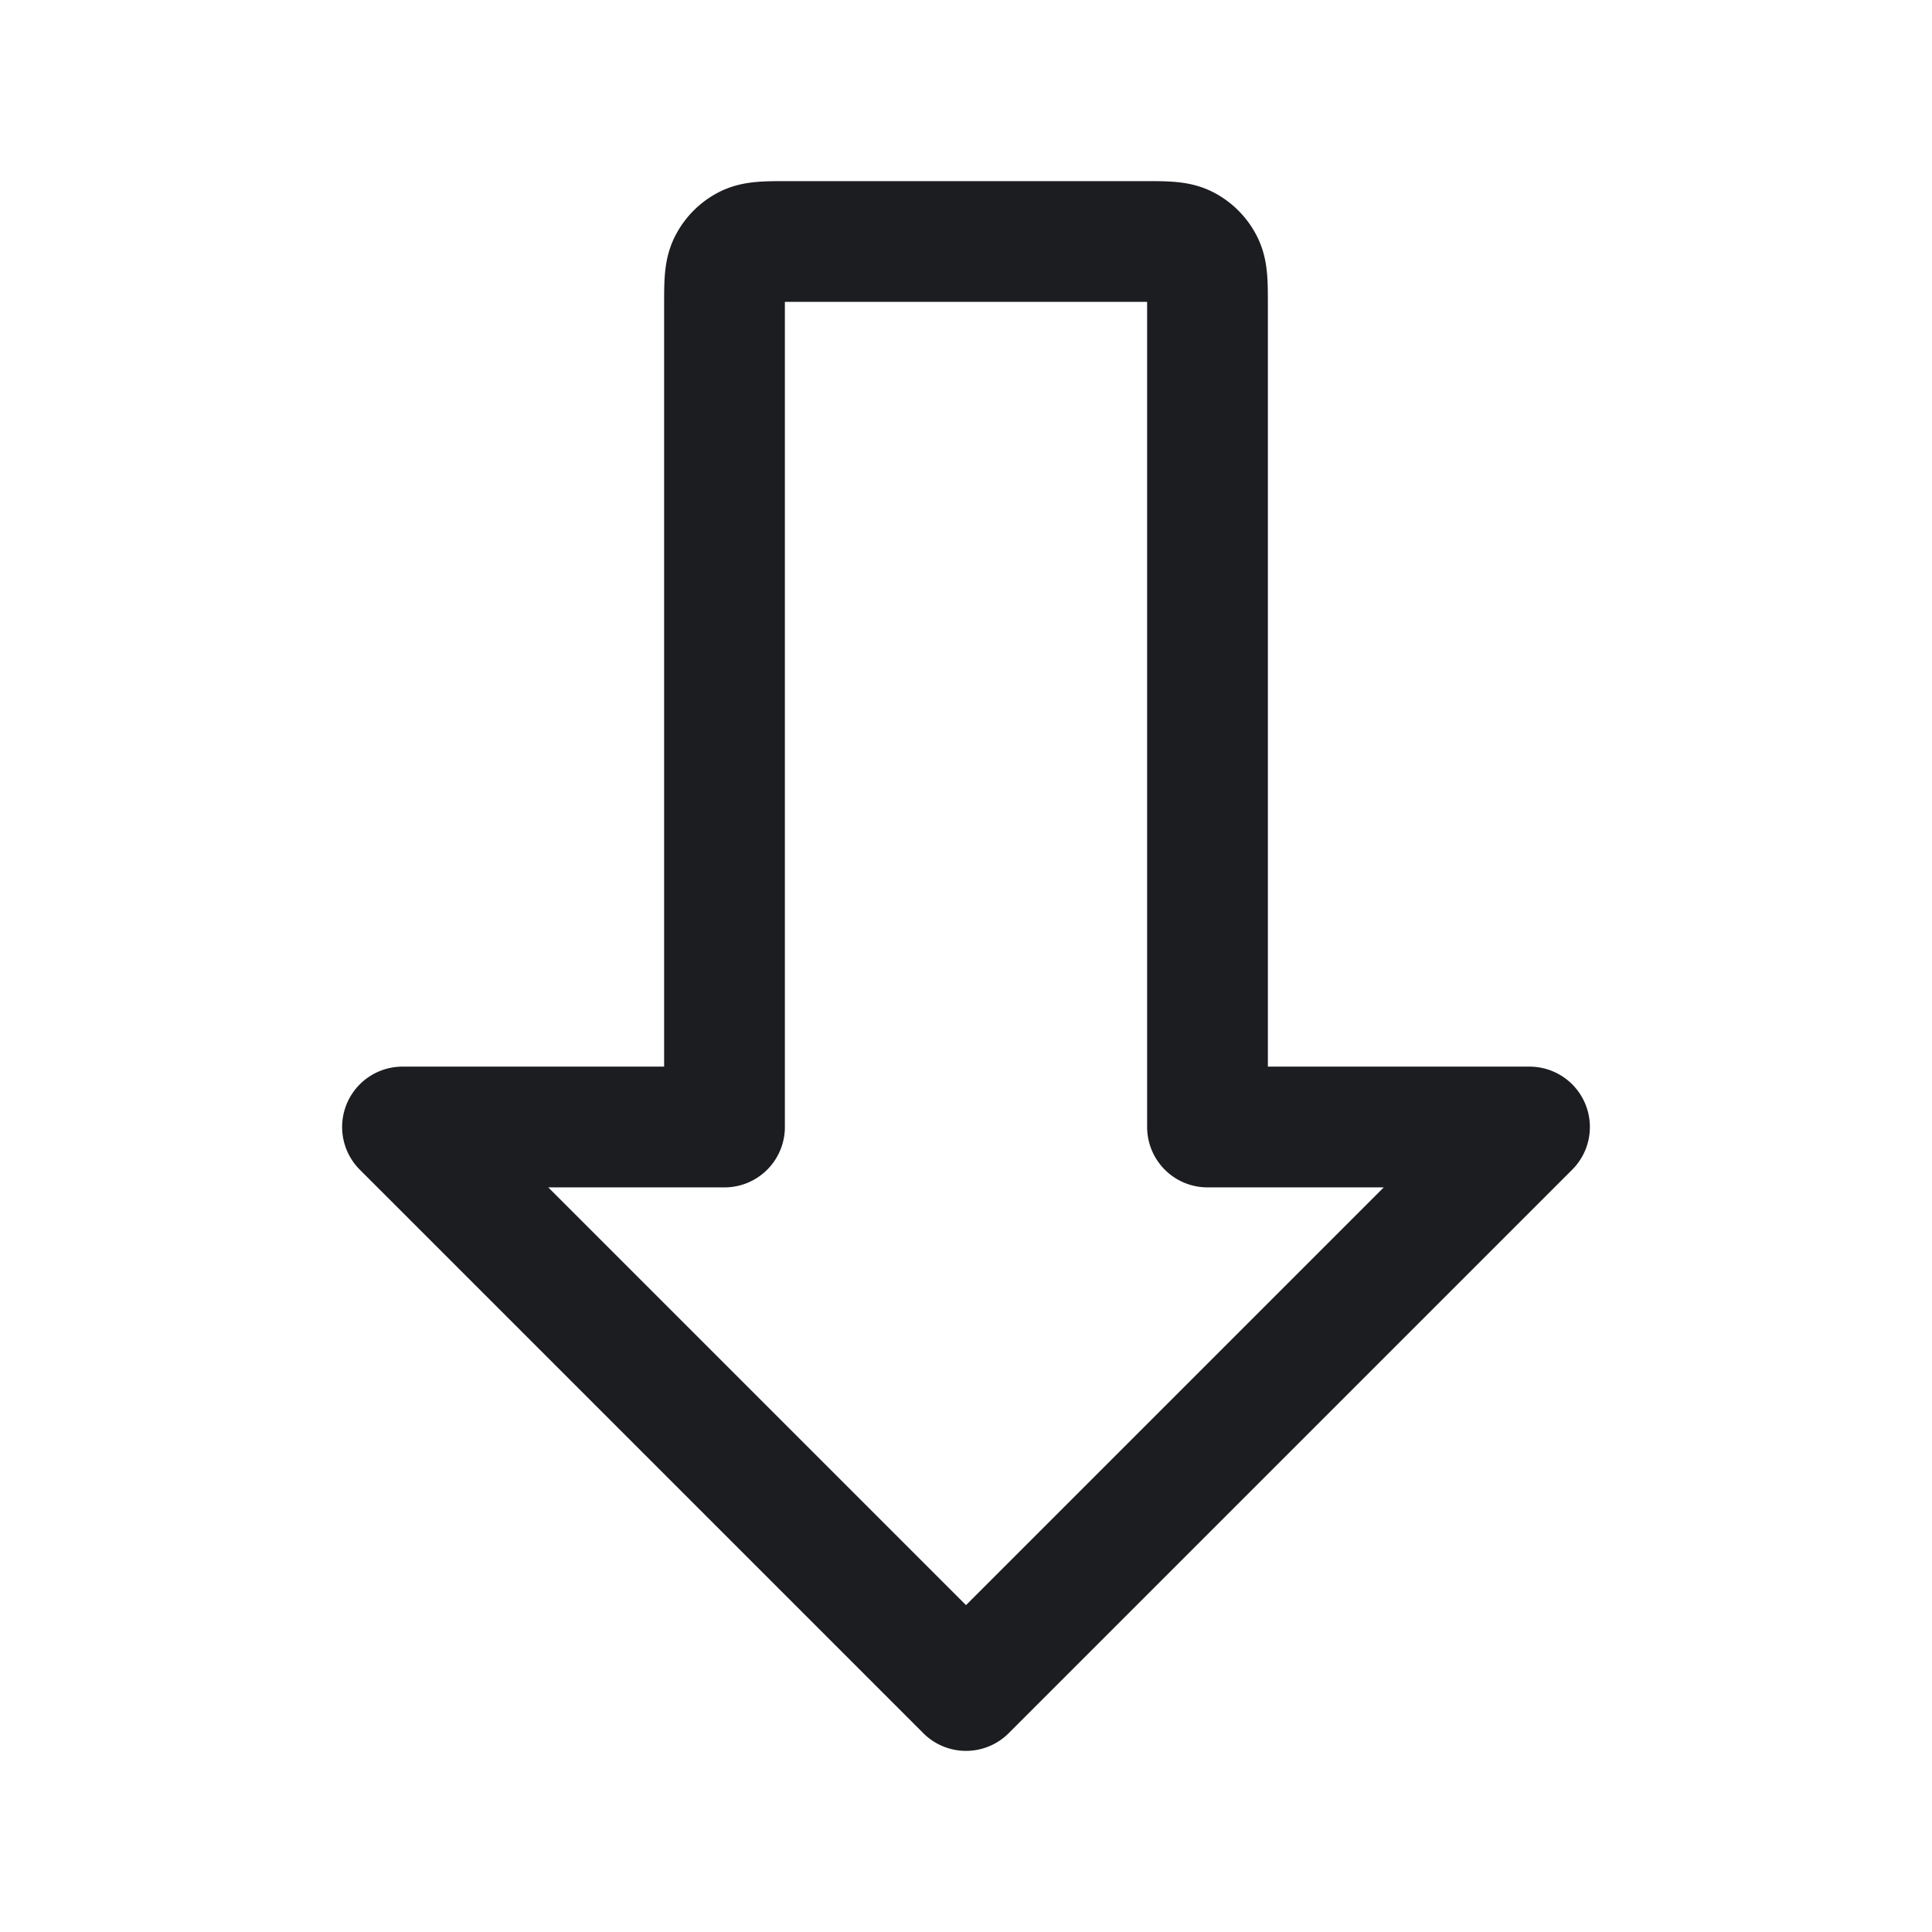 <svg fill="none" xmlns="http://www.w3.org/2000/svg" viewBox="0 0 24 24"><path d="M9 3.8c0-.28 0-.42.055-.527a.5.5 0 0 1 .218-.219C9.38 3 9.52 3 9.8 3h4.4c.28 0 .42 0 .527.054a.5.5 0 0 1 .218.219C15 3.38 15 3.52 15 3.8V14h4l-7 7-7-7h4V3.8Z" stroke="#1C1D20" stroke-width="1.5" stroke-linecap="round" stroke-linejoin="round"/></svg>